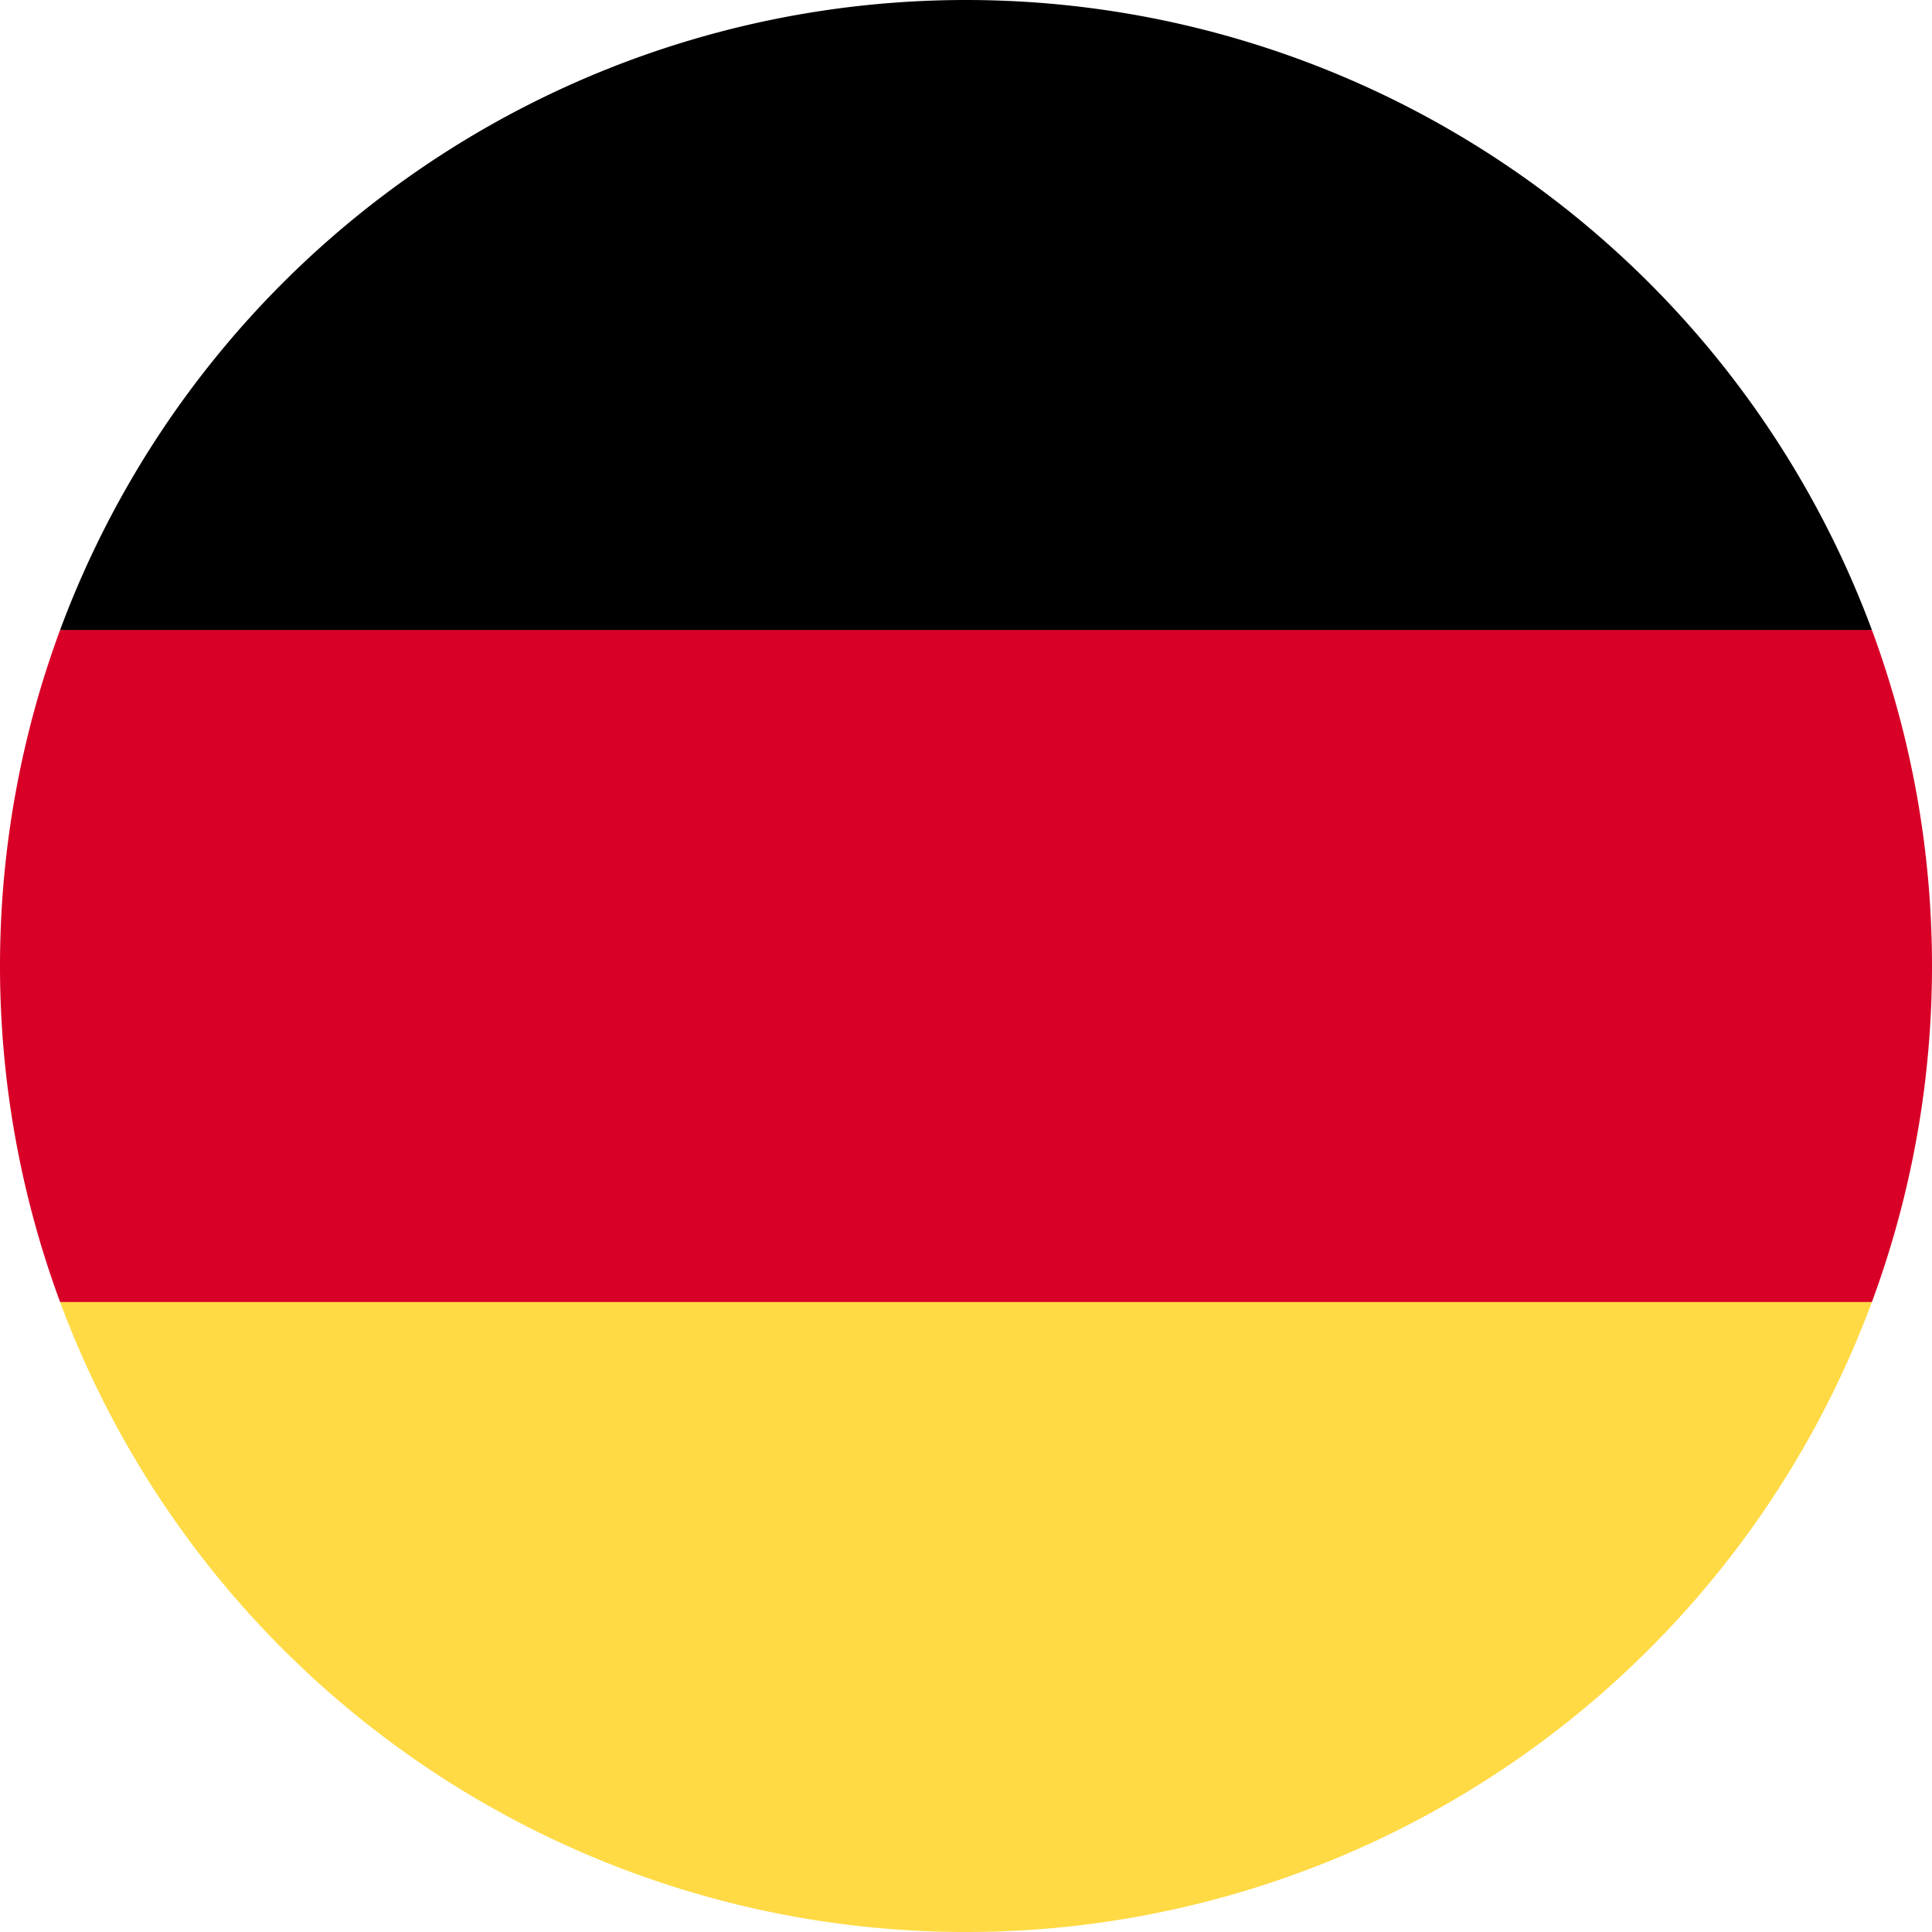<svg id="German" xmlns="http://www.w3.org/2000/svg" width="70" height="70" viewBox="0 0 70 70">
  <path id="Path_8231" data-name="Path 8231" d="M15.923,325.826a35.012,35.012,0,0,0,65.646,0l-32.823-3.043Z" transform="translate(-13.746 -278.652)" fill="#ffda44"/>
  <path id="Path_8232" data-name="Path 8232" d="M48.746,0A35.012,35.012,0,0,0,15.923,22.826L48.746,25.87l32.823-3.043A35.012,35.012,0,0,0,48.746,0Z" transform="translate(-13.746)"/>
  <path id="Path_8233" data-name="Path 8233" d="M2.177,166.957a35.127,35.127,0,0,0,0,24.348H67.823a35.128,35.128,0,0,0,0-24.348Z" transform="translate(0 -144.131)" fill="#d80027"/>
</svg>
